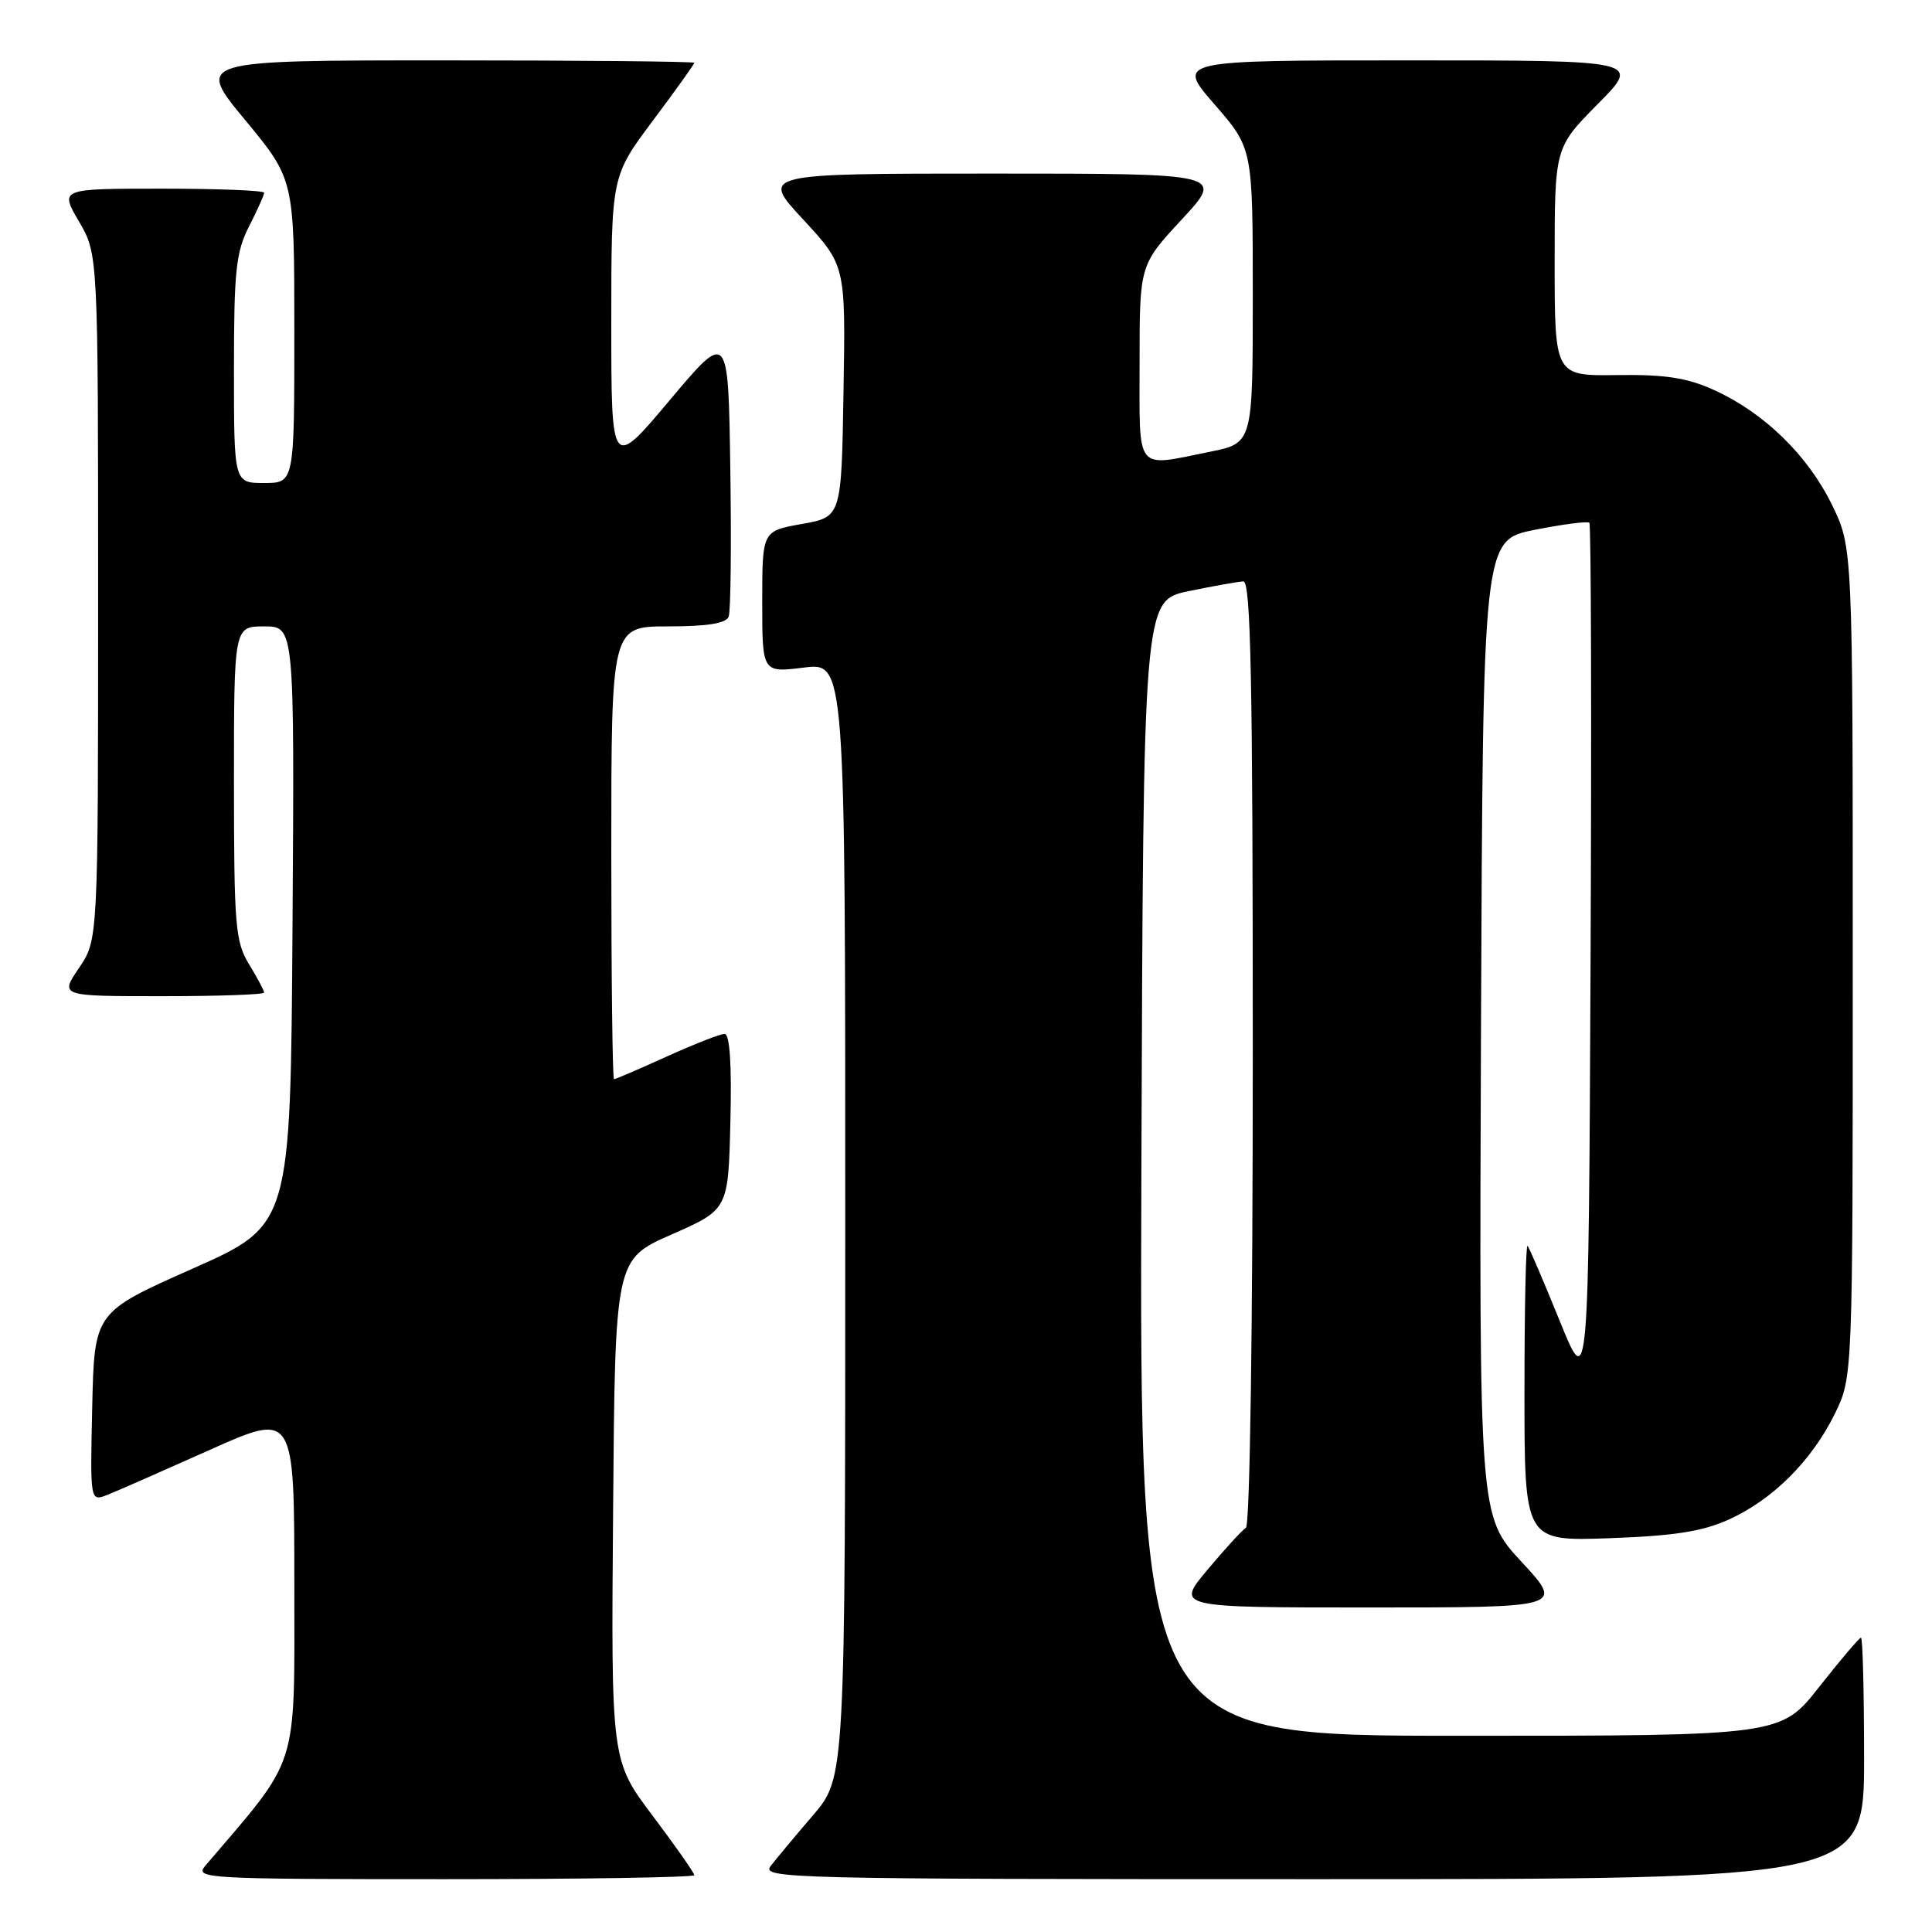 <?xml version="1.0" encoding="UTF-8" standalone="no"?>
<!DOCTYPE svg PUBLIC "-//W3C//DTD SVG 1.1//EN" "http://www.w3.org/Graphics/SVG/1.1/DTD/svg11.dtd" >
<svg xmlns="http://www.w3.org/2000/svg" xmlns:xlink="http://www.w3.org/1999/xlink" version="1.1" viewBox="0 0 256 256">
 <g >
 <path fill="currentColor"
d=" M 92.00 248.47 C 92.00 248.18 89.52 244.64 86.49 240.61 C 80.97 233.29 80.97 233.29 81.24 200.08 C 81.50 166.87 81.50 166.87 89.00 163.57 C 96.50 160.27 96.50 160.27 96.78 148.63 C 96.97 140.97 96.70 137.00 96.01 137.00 C 95.43 137.00 91.98 138.35 88.34 140.00 C 84.70 141.65 81.56 143.00 81.36 143.00 C 81.16 143.00 81.00 129.50 81.00 113.00 C 81.00 83.00 81.00 83.00 88.53 83.00 C 93.73 83.00 96.21 82.60 96.55 81.72 C 96.83 81.01 96.92 72.19 96.77 62.12 C 96.50 43.80 96.50 43.80 88.75 53.02 C 81.00 62.24 81.00 62.24 81.00 42.80 C 81.00 23.35 81.00 23.35 86.50 16.00 C 89.53 11.96 92.00 8.50 92.00 8.32 C 92.00 8.15 77.14 8.00 58.97 8.00 C 25.94 8.00 25.94 8.00 32.47 15.89 C 39.00 23.78 39.00 23.78 39.00 43.89 C 39.00 64.00 39.00 64.00 35.00 64.00 C 31.00 64.00 31.00 64.00 31.00 48.96 C 31.00 35.89 31.26 33.41 33.00 30.00 C 34.10 27.84 35.00 25.84 35.00 25.54 C 35.00 25.24 28.91 25.00 21.46 25.00 C 7.92 25.00 7.92 25.00 10.46 29.34 C 13.00 33.68 13.00 33.68 13.00 79.11 C 13.00 124.54 13.00 124.54 10.46 128.27 C 7.93 132.00 7.93 132.00 21.46 132.00 C 28.91 132.00 35.00 131.79 35.00 131.52 C 35.00 131.26 34.10 129.57 33.00 127.77 C 31.18 124.78 31.01 122.72 31.00 103.75 C 31.00 83.00 31.00 83.00 35.01 83.00 C 39.02 83.00 39.02 83.00 38.76 122.67 C 38.50 162.34 38.50 162.34 25.50 168.11 C 12.50 173.88 12.50 173.88 12.22 186.43 C 11.94 198.97 11.94 198.97 14.22 198.08 C 15.47 197.59 21.56 194.91 27.75 192.14 C 39.00 187.10 39.00 187.10 39.00 210.00 C 39.00 234.92 39.76 232.51 27.18 247.25 C 25.77 248.91 27.37 249.00 58.85 249.00 C 77.08 249.00 92.00 248.76 92.00 248.47 Z  M 247.00 233.00 C 247.00 224.20 246.82 217.00 246.59 217.00 C 246.37 217.00 243.88 219.93 241.07 223.50 C 235.97 230.00 235.97 230.00 193.48 230.00 C 150.99 230.00 150.99 230.00 151.24 154.79 C 151.50 79.58 151.50 79.58 157.50 78.33 C 160.80 77.65 164.06 77.07 164.75 77.04 C 165.74 77.01 166.00 90.13 166.00 139.44 C 166.00 175.84 165.62 202.12 165.09 202.44 C 164.59 202.75 162.30 205.25 160.00 208.00 C 155.81 213.00 155.81 213.00 181.51 213.00 C 207.22 213.00 207.22 213.00 201.60 206.94 C 195.99 200.87 195.99 200.87 196.24 136.22 C 196.50 71.58 196.50 71.58 203.34 70.21 C 207.11 69.46 210.37 69.04 210.60 69.27 C 210.83 69.50 210.90 95.52 210.76 127.09 C 210.50 184.50 210.50 184.50 206.66 175.00 C 204.54 169.78 202.63 165.31 202.41 165.08 C 202.18 164.85 202.00 173.57 202.00 184.44 C 202.00 204.22 202.00 204.22 213.25 203.82 C 221.88 203.51 225.57 202.93 229.09 201.34 C 234.91 198.70 240.05 193.57 243.11 187.36 C 245.50 182.50 245.50 182.50 245.50 127.50 C 245.50 72.50 245.50 72.50 242.72 66.84 C 239.51 60.29 233.72 54.67 227.12 51.68 C 223.53 50.05 220.66 49.61 214.25 49.70 C 206.00 49.81 206.00 49.81 206.00 34.69 C 206.00 19.56 206.00 19.56 211.72 13.78 C 217.44 8.00 217.44 8.00 186.65 8.00 C 155.86 8.00 155.86 8.00 160.93 13.83 C 166.00 19.66 166.00 19.66 166.00 39.19 C 166.00 58.72 166.00 58.72 160.33 59.86 C 150.29 61.88 151.00 62.77 151.00 48.06 C 151.00 35.11 151.00 35.11 156.61 29.06 C 162.22 23.00 162.22 23.00 131.50 23.00 C 100.78 23.00 100.78 23.00 106.42 29.08 C 112.05 35.17 112.05 35.17 111.77 51.83 C 111.50 68.50 111.50 68.50 106.25 69.43 C 101.00 70.36 101.00 70.36 101.00 79.75 C 101.00 89.14 101.00 89.14 106.50 88.46 C 112.00 87.77 112.00 87.77 112.00 161.65 C 112.00 235.53 112.00 235.53 107.74 240.52 C 105.39 243.26 102.86 246.29 102.12 247.25 C 100.82 248.91 104.39 249.00 173.88 249.00 C 247.00 249.00 247.00 249.00 247.00 233.00 Z "/>
</g>
</svg>